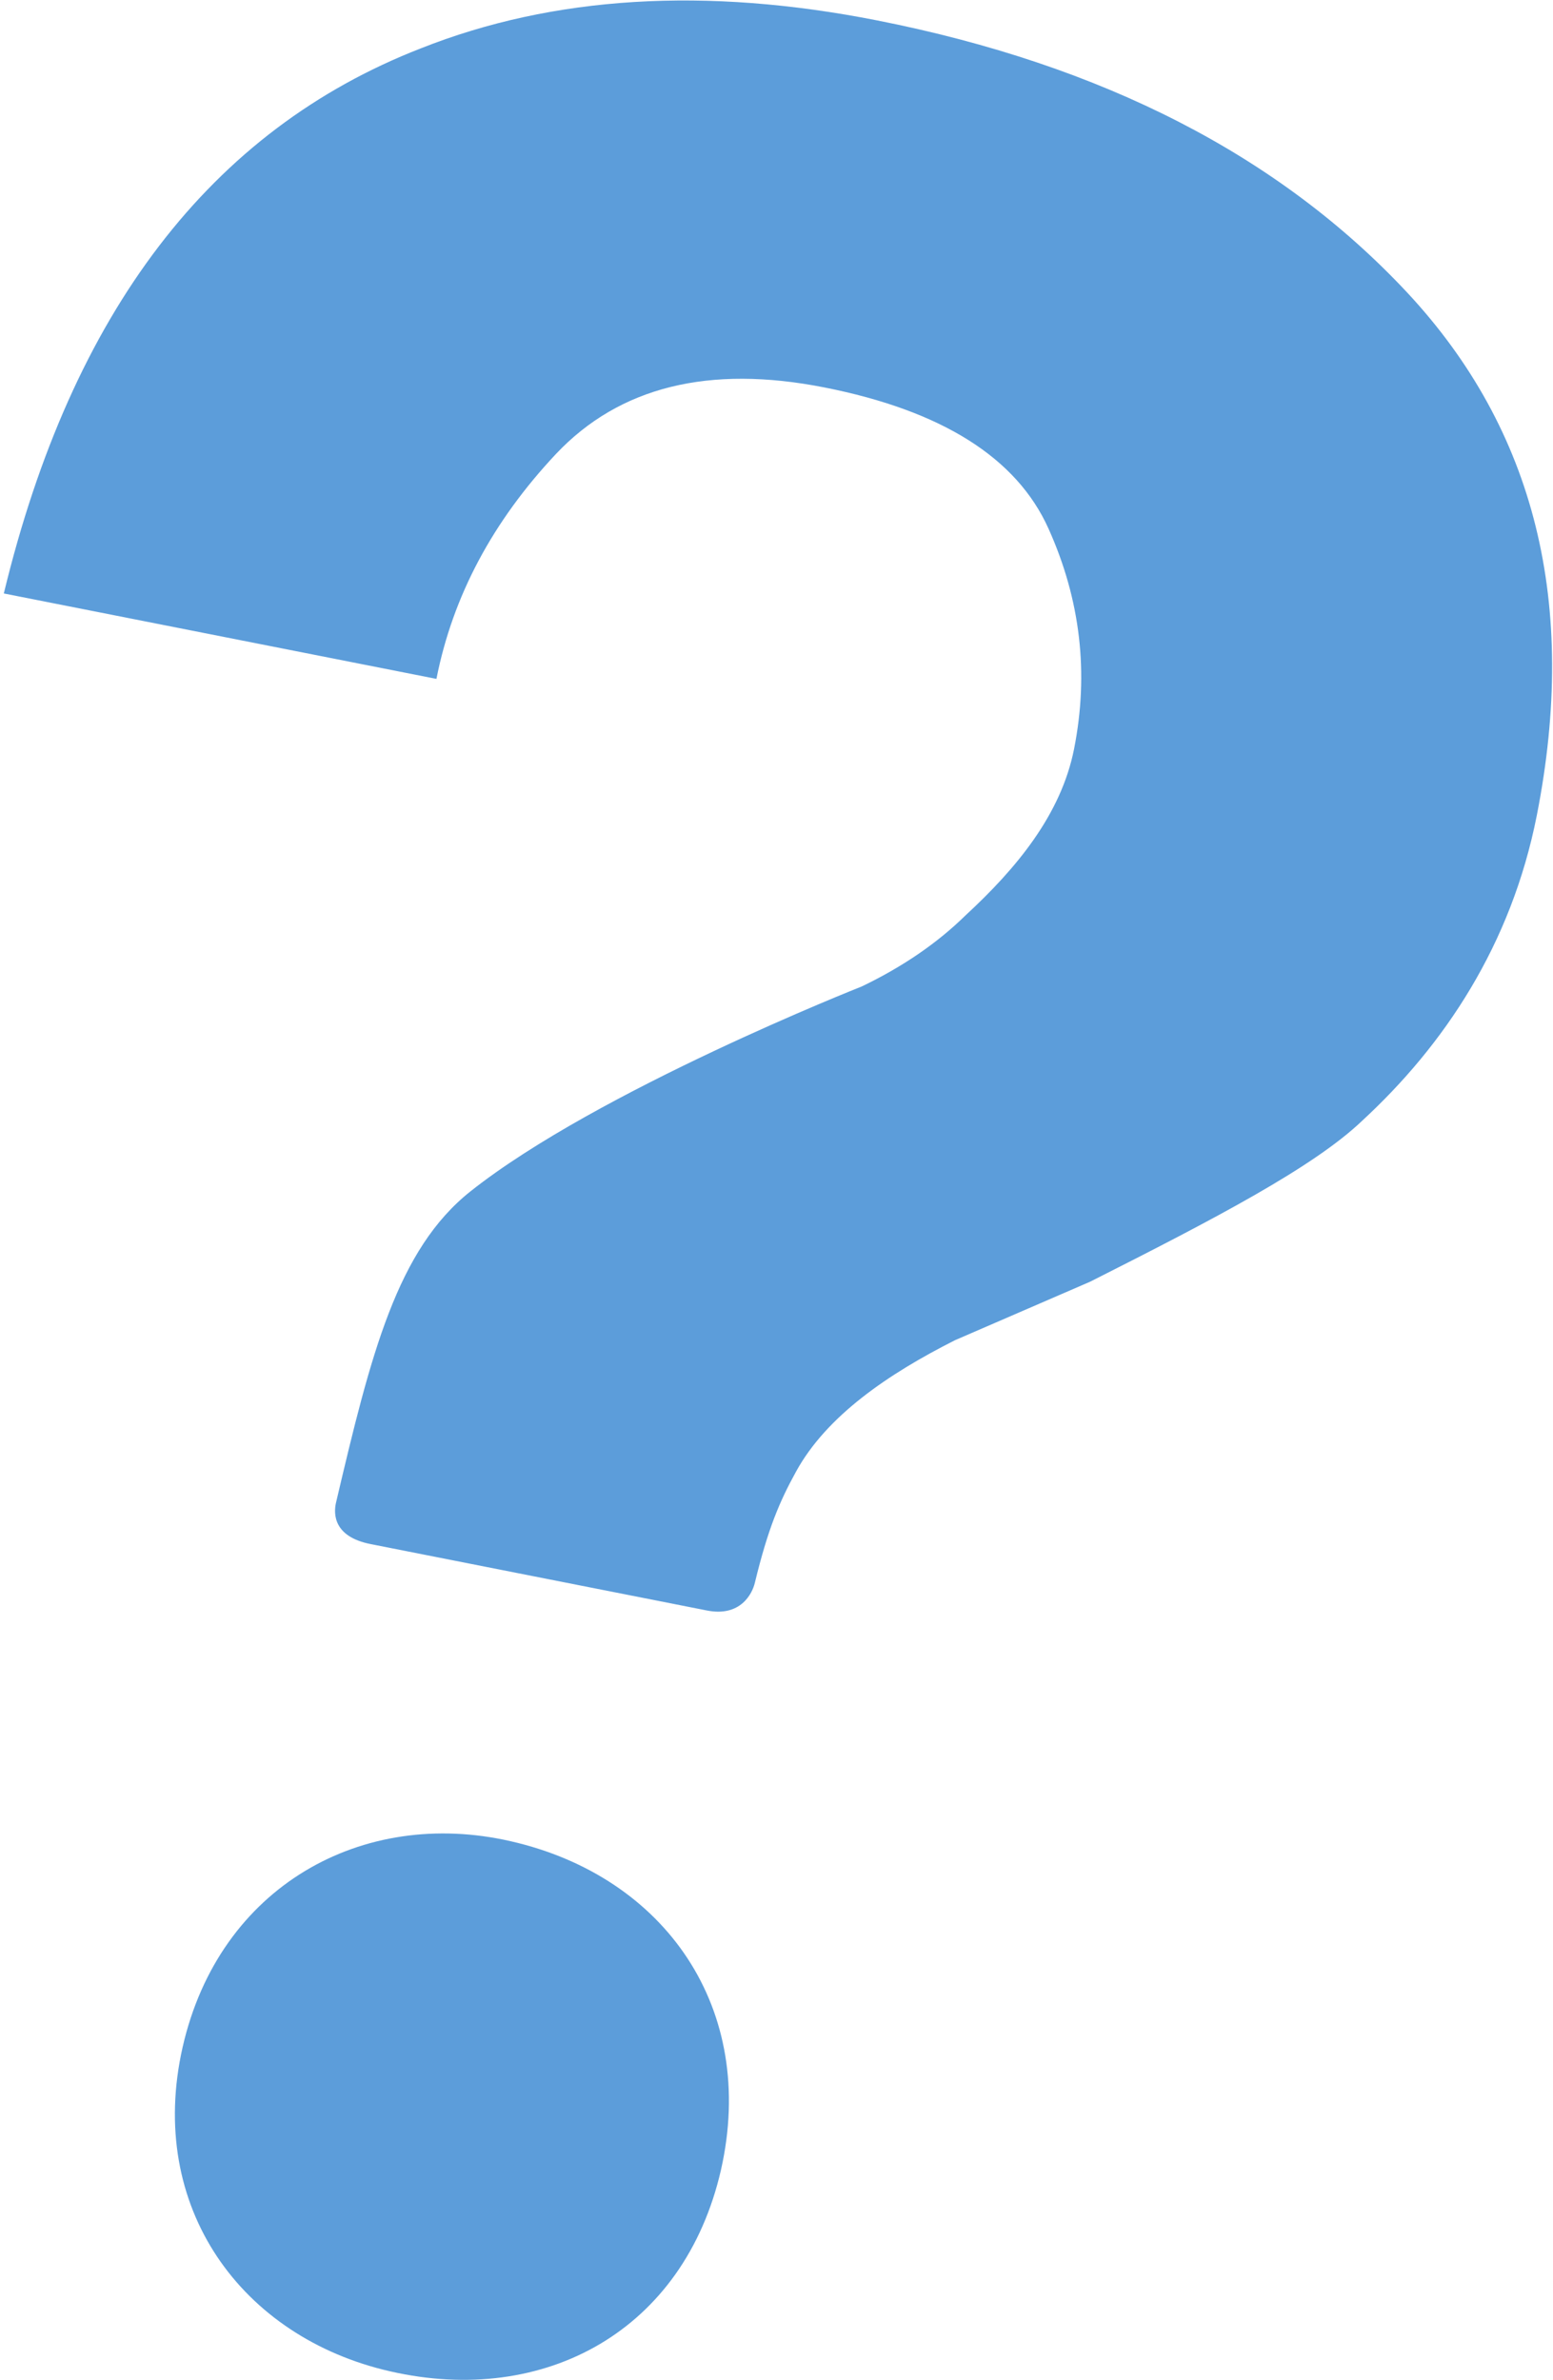 <svg width="389" height="596" viewBox="0 0 389 596" fill="none" xmlns="http://www.w3.org/2000/svg">
<path d="M352.525 73.306C320.485 38.997 276.219 16.267 219.726 5.116C176.767 -3.363 138.623 -1.053 105.419 12.105C52.798 32.563 18.005 78.091 0.955 148.604L109.32 169.993C113.415 149.251 123.403 130.557 139.265 113.669C155.147 96.854 177.555 91.302 206.49 97.013C235.916 102.821 254.66 114.624 262.631 132.369C270.654 150.192 272.783 168.554 269.045 187.494C265.785 204.009 254.545 217.486 241.847 229.21C234.797 236.126 226.132 242.076 215.828 247.021C215.828 247.021 149.636 273.107 117.87 298.295C99.468 312.877 92.93 338.925 84.148 376.343C83.553 379.018 83.469 384.789 92.841 386.639C102.245 388.495 168.733 401.619 177.088 403.268C185.477 404.924 188.436 399.073 189.084 396.307C192.378 382.727 195.276 375.979 199.364 368.547C207.039 354.503 222.524 344.01 239.2 335.59L273.075 320.93C304.156 305.242 329.016 292.275 341.183 280.65C361.743 261.694 378.541 236.616 384.944 204.175C395.357 151.247 384.551 107.681 352.525 73.306ZM127.929 461.042C90.832 452.528 54.926 472.302 45.752 512.571C36.623 552.781 60.601 585.329 97.744 593.784C136.479 602.621 171.391 583.57 180.598 543.308C189.707 503.026 166.697 469.886 127.929 461.042Z" fill="#5C9DDA"/>
</svg>
